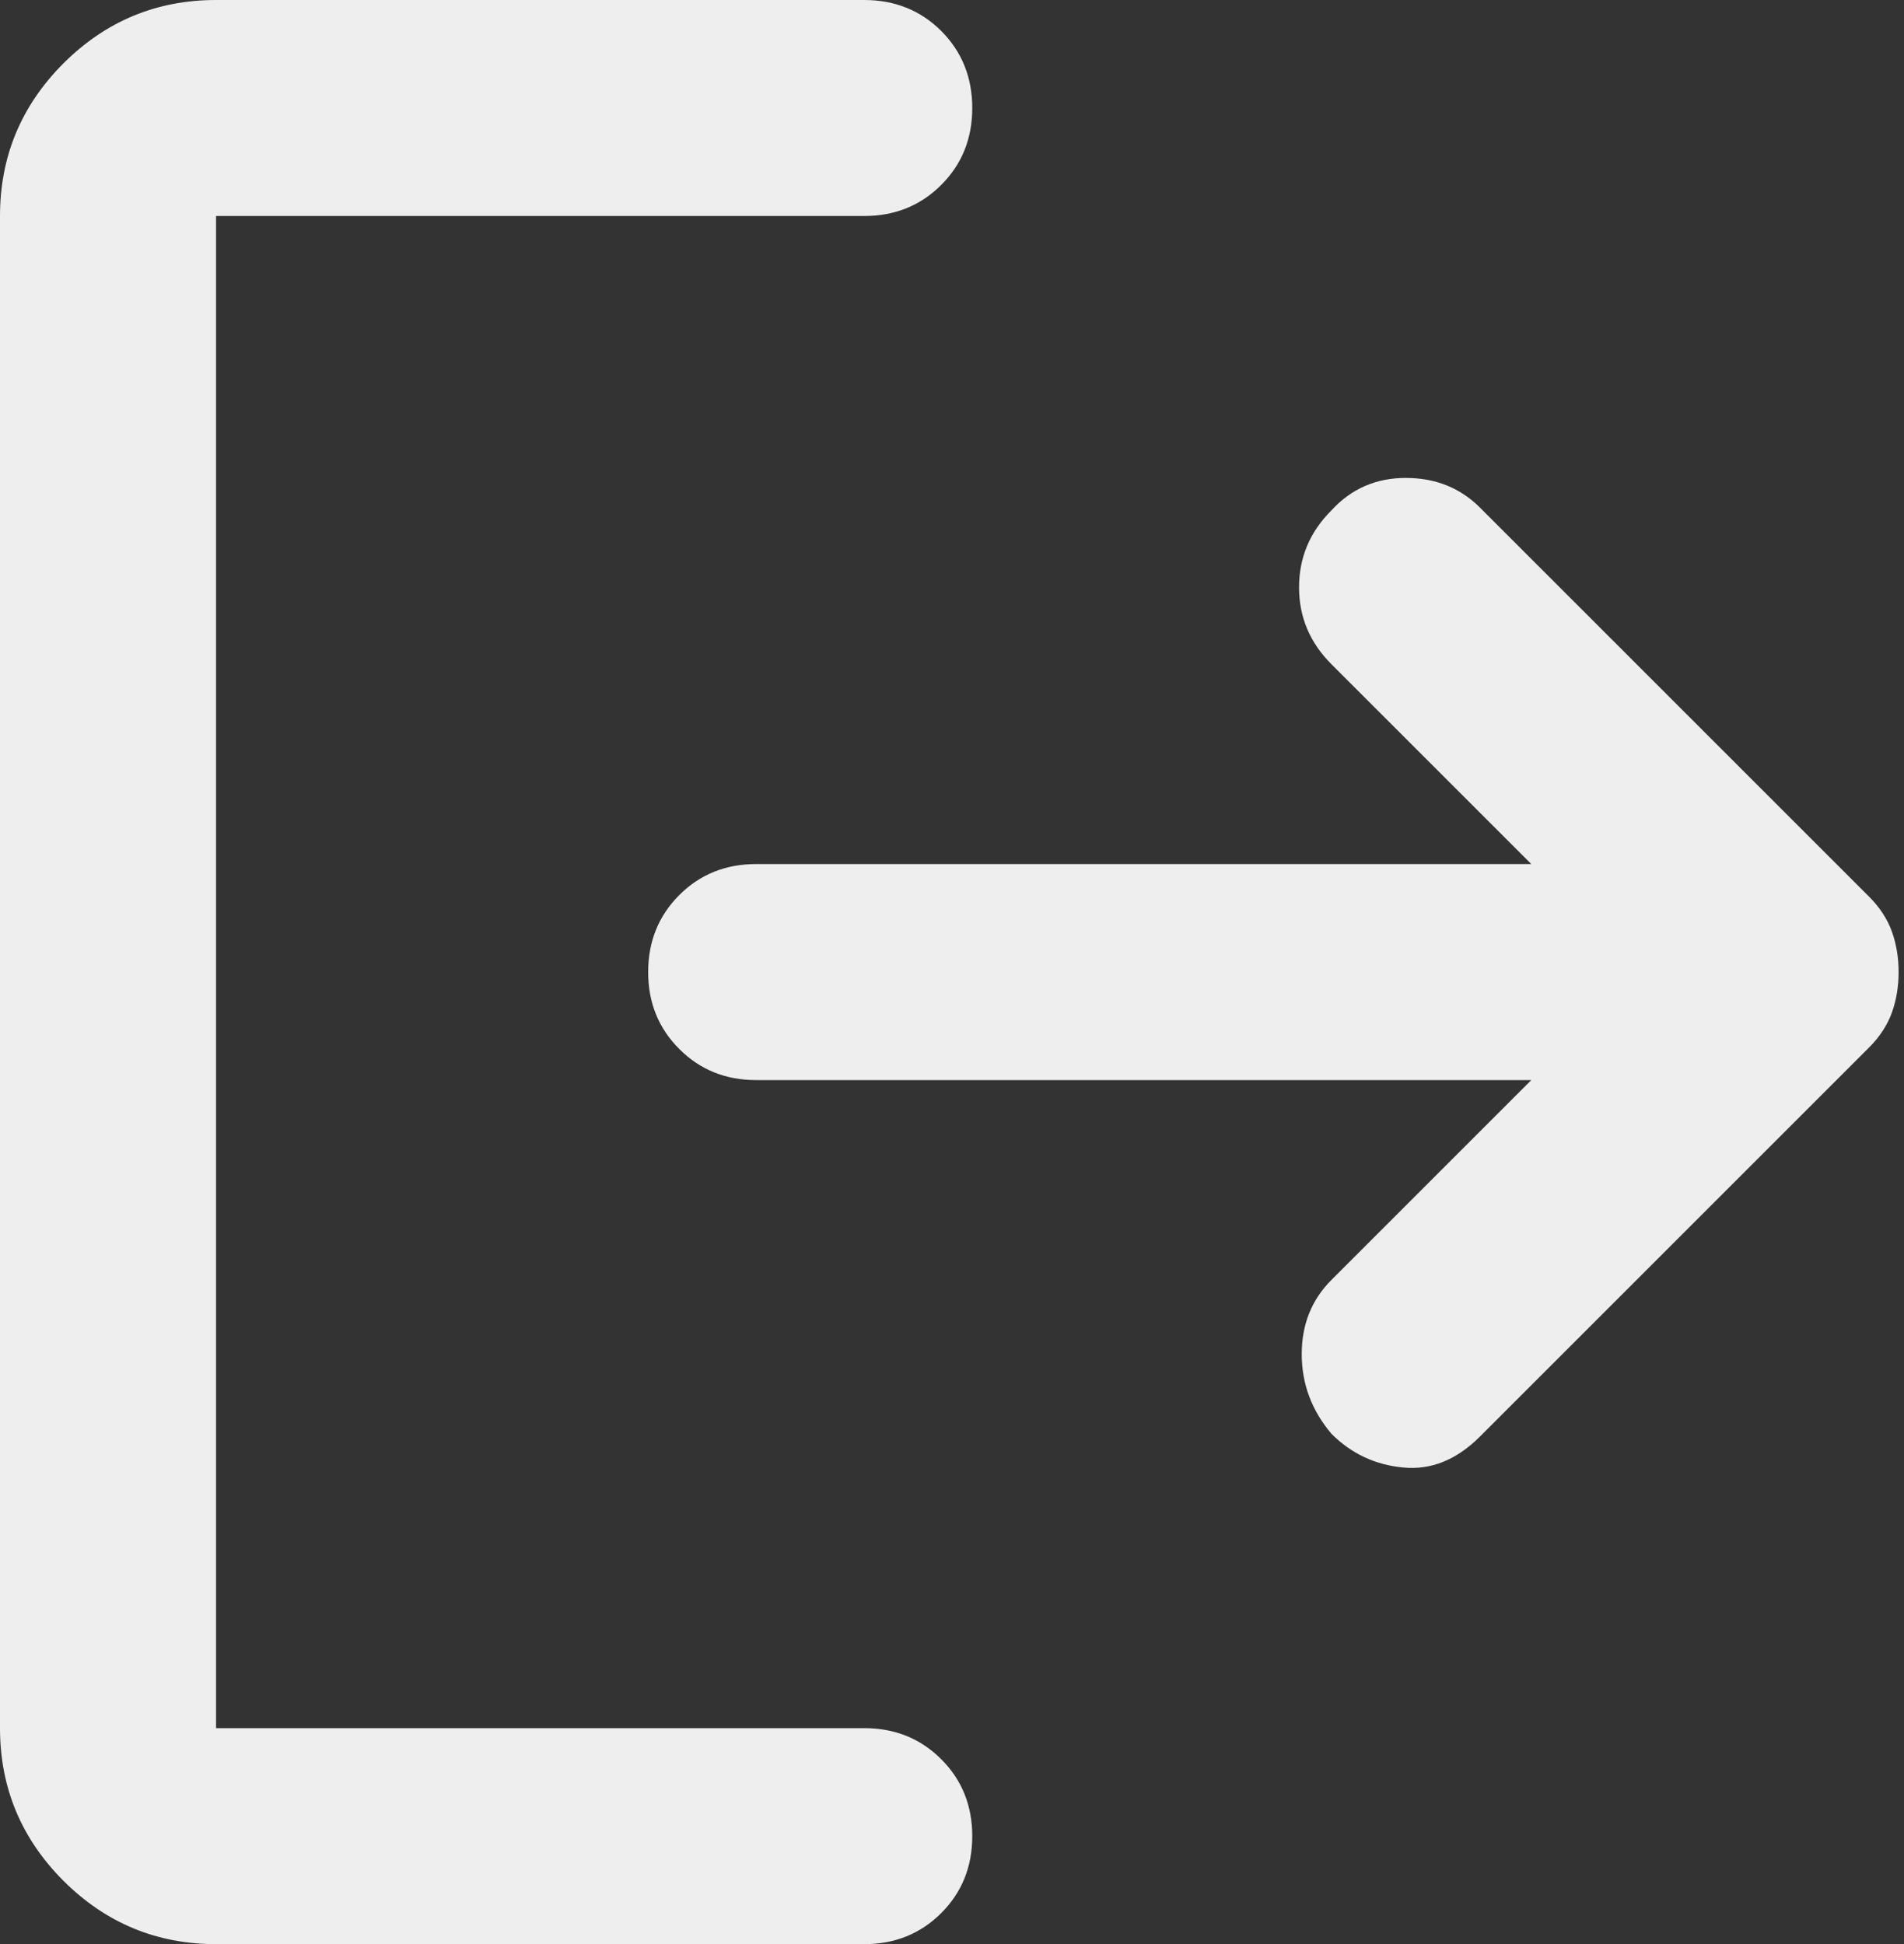<svg width="47" height="48" viewBox="0 0 47 48" fill="none" xmlns="http://www.w3.org/2000/svg">
<rect x="0" y="0" width="47" height="48" fill="#333333" stroke="none"/>
<path d="M32.867 35.4C32.378 34.822 32.133 34.166 32.133 33.432C32.133 32.7 32.378 32.089 32.867 31.6L37.8 26.667H18.667C17.911 26.667 17.278 26.411 16.768 25.899C16.256 25.388 16 24.756 16 24C16 23.244 16.256 22.611 16.768 22.099C17.278 21.588 17.911 21.333 18.667 21.333H37.8L32.867 16.4C32.333 15.867 32.067 15.234 32.067 14.501C32.067 13.767 32.333 13.133 32.867 12.6C33.356 12.067 33.967 11.8 34.701 11.8C35.434 11.8 36.044 12.044 36.533 12.533L46.133 22.133C46.4 22.4 46.589 22.689 46.701 23C46.812 23.311 46.867 23.644 46.867 24C46.867 24.356 46.812 24.689 46.701 25C46.589 25.311 46.4 25.6 46.133 25.867L36.533 35.467C35.956 36.044 35.323 36.3 34.635 36.232C33.945 36.166 33.356 35.889 32.867 35.4V35.4ZM5.333 48C3.867 48 2.611 47.478 1.565 46.435C0.522 45.389 0 44.133 0 42.667V5.333C0 3.867 0.522 2.611 1.565 1.565C2.611 0.522 3.867 0 5.333 0H21.333C22.089 0 22.723 0.255 23.235 0.765C23.745 1.277 24 1.911 24 2.667C24 3.422 23.745 4.055 23.235 4.565C22.723 5.077 22.089 5.333 21.333 5.333H5.333V42.667H21.333C22.089 42.667 22.723 42.923 23.235 43.435C23.745 43.945 24 44.578 24 45.333C24 46.089 23.745 46.722 23.235 47.232C22.723 47.744 22.089 48 21.333 48H5.333Z" fill="#EEEEEE"/>
</svg>

